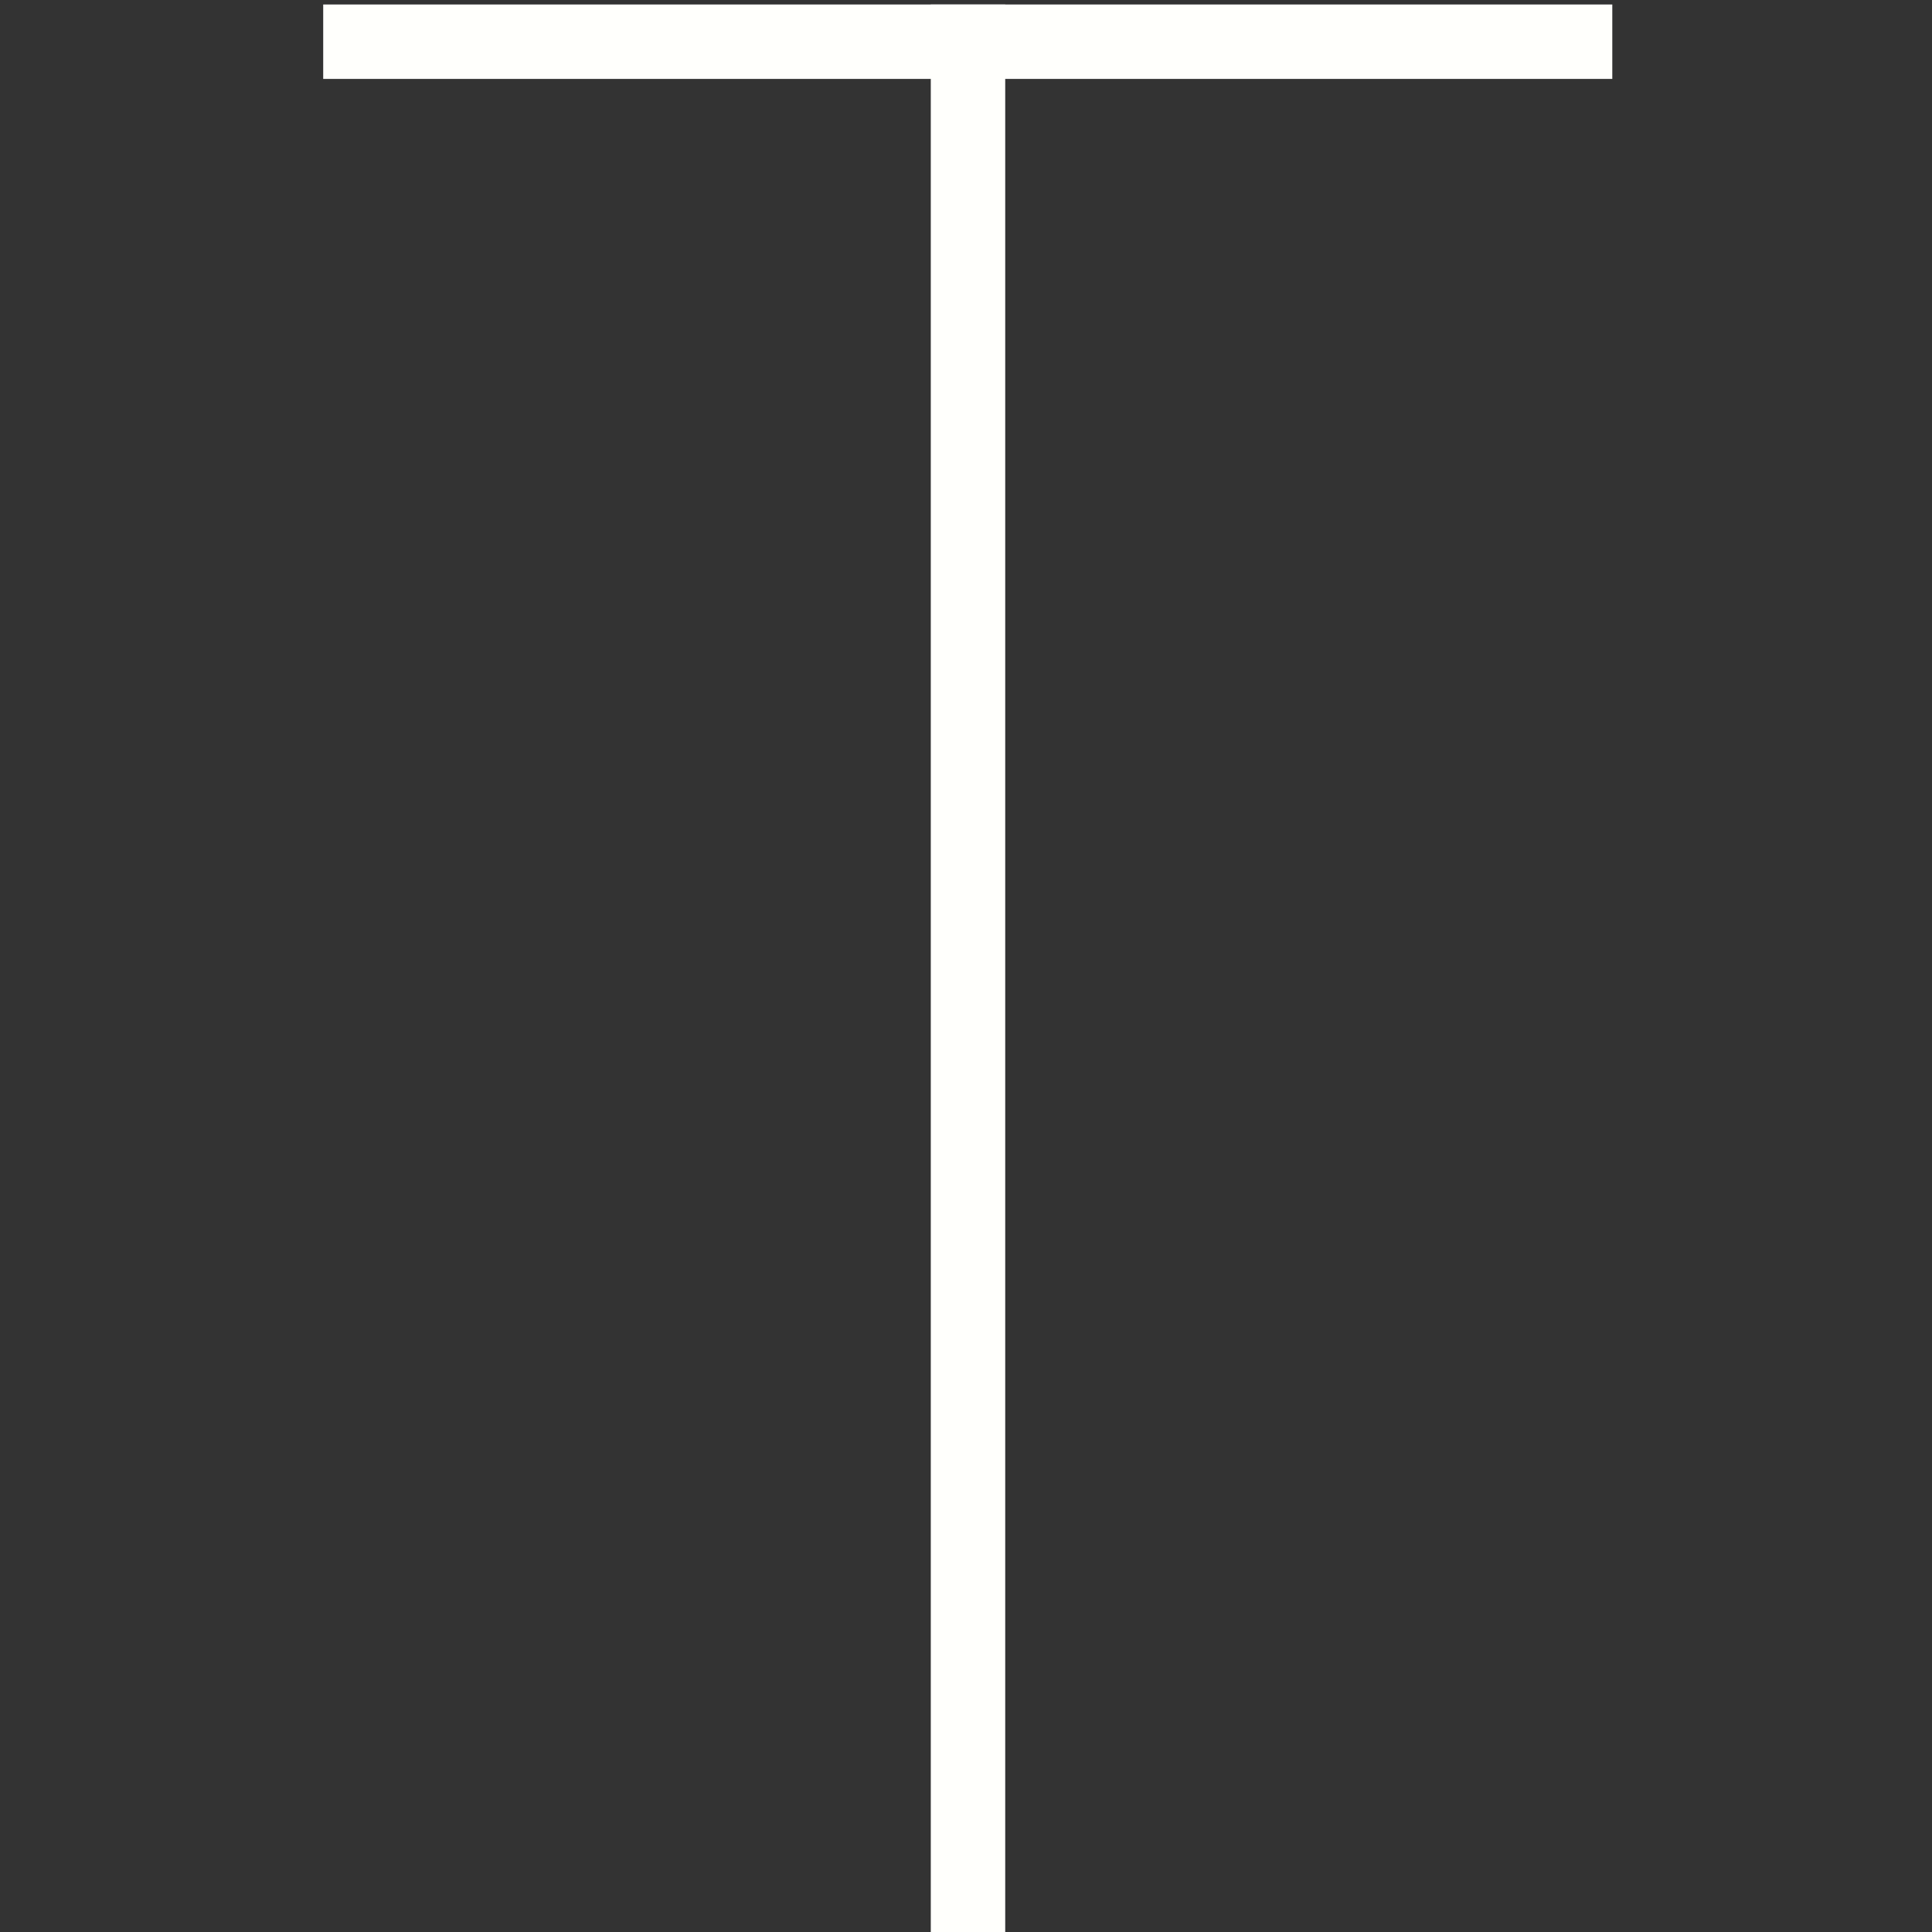 <?xml version="1.0" encoding="UTF-8"?>
<svg width="128" height="128" version="1.1" viewBox="0 0 33.867 33.867" xmlns="http://www.w3.org/2000/svg">
<rect x="0" y="0" width="33.867" height="33.867" fill="#333333" stroke="none"/>
<g transform="translate(-89.441 -84.369)">
<g transform="matrix(4.338 0 0 4.338 -309.84 -374.96)">
<g transform="matrix(2.046 0 0 2.046 -96.381 -118.85)" fill="#fffffc" stroke-width="0">
<rect x="93.932" y="109.85" width=".147" height="3.816"/>
<rect transform="rotate(90)" x="109.85" y="-95.278" width=".147" height="2.546"/>
</g>
</g>
</g>
</svg>
